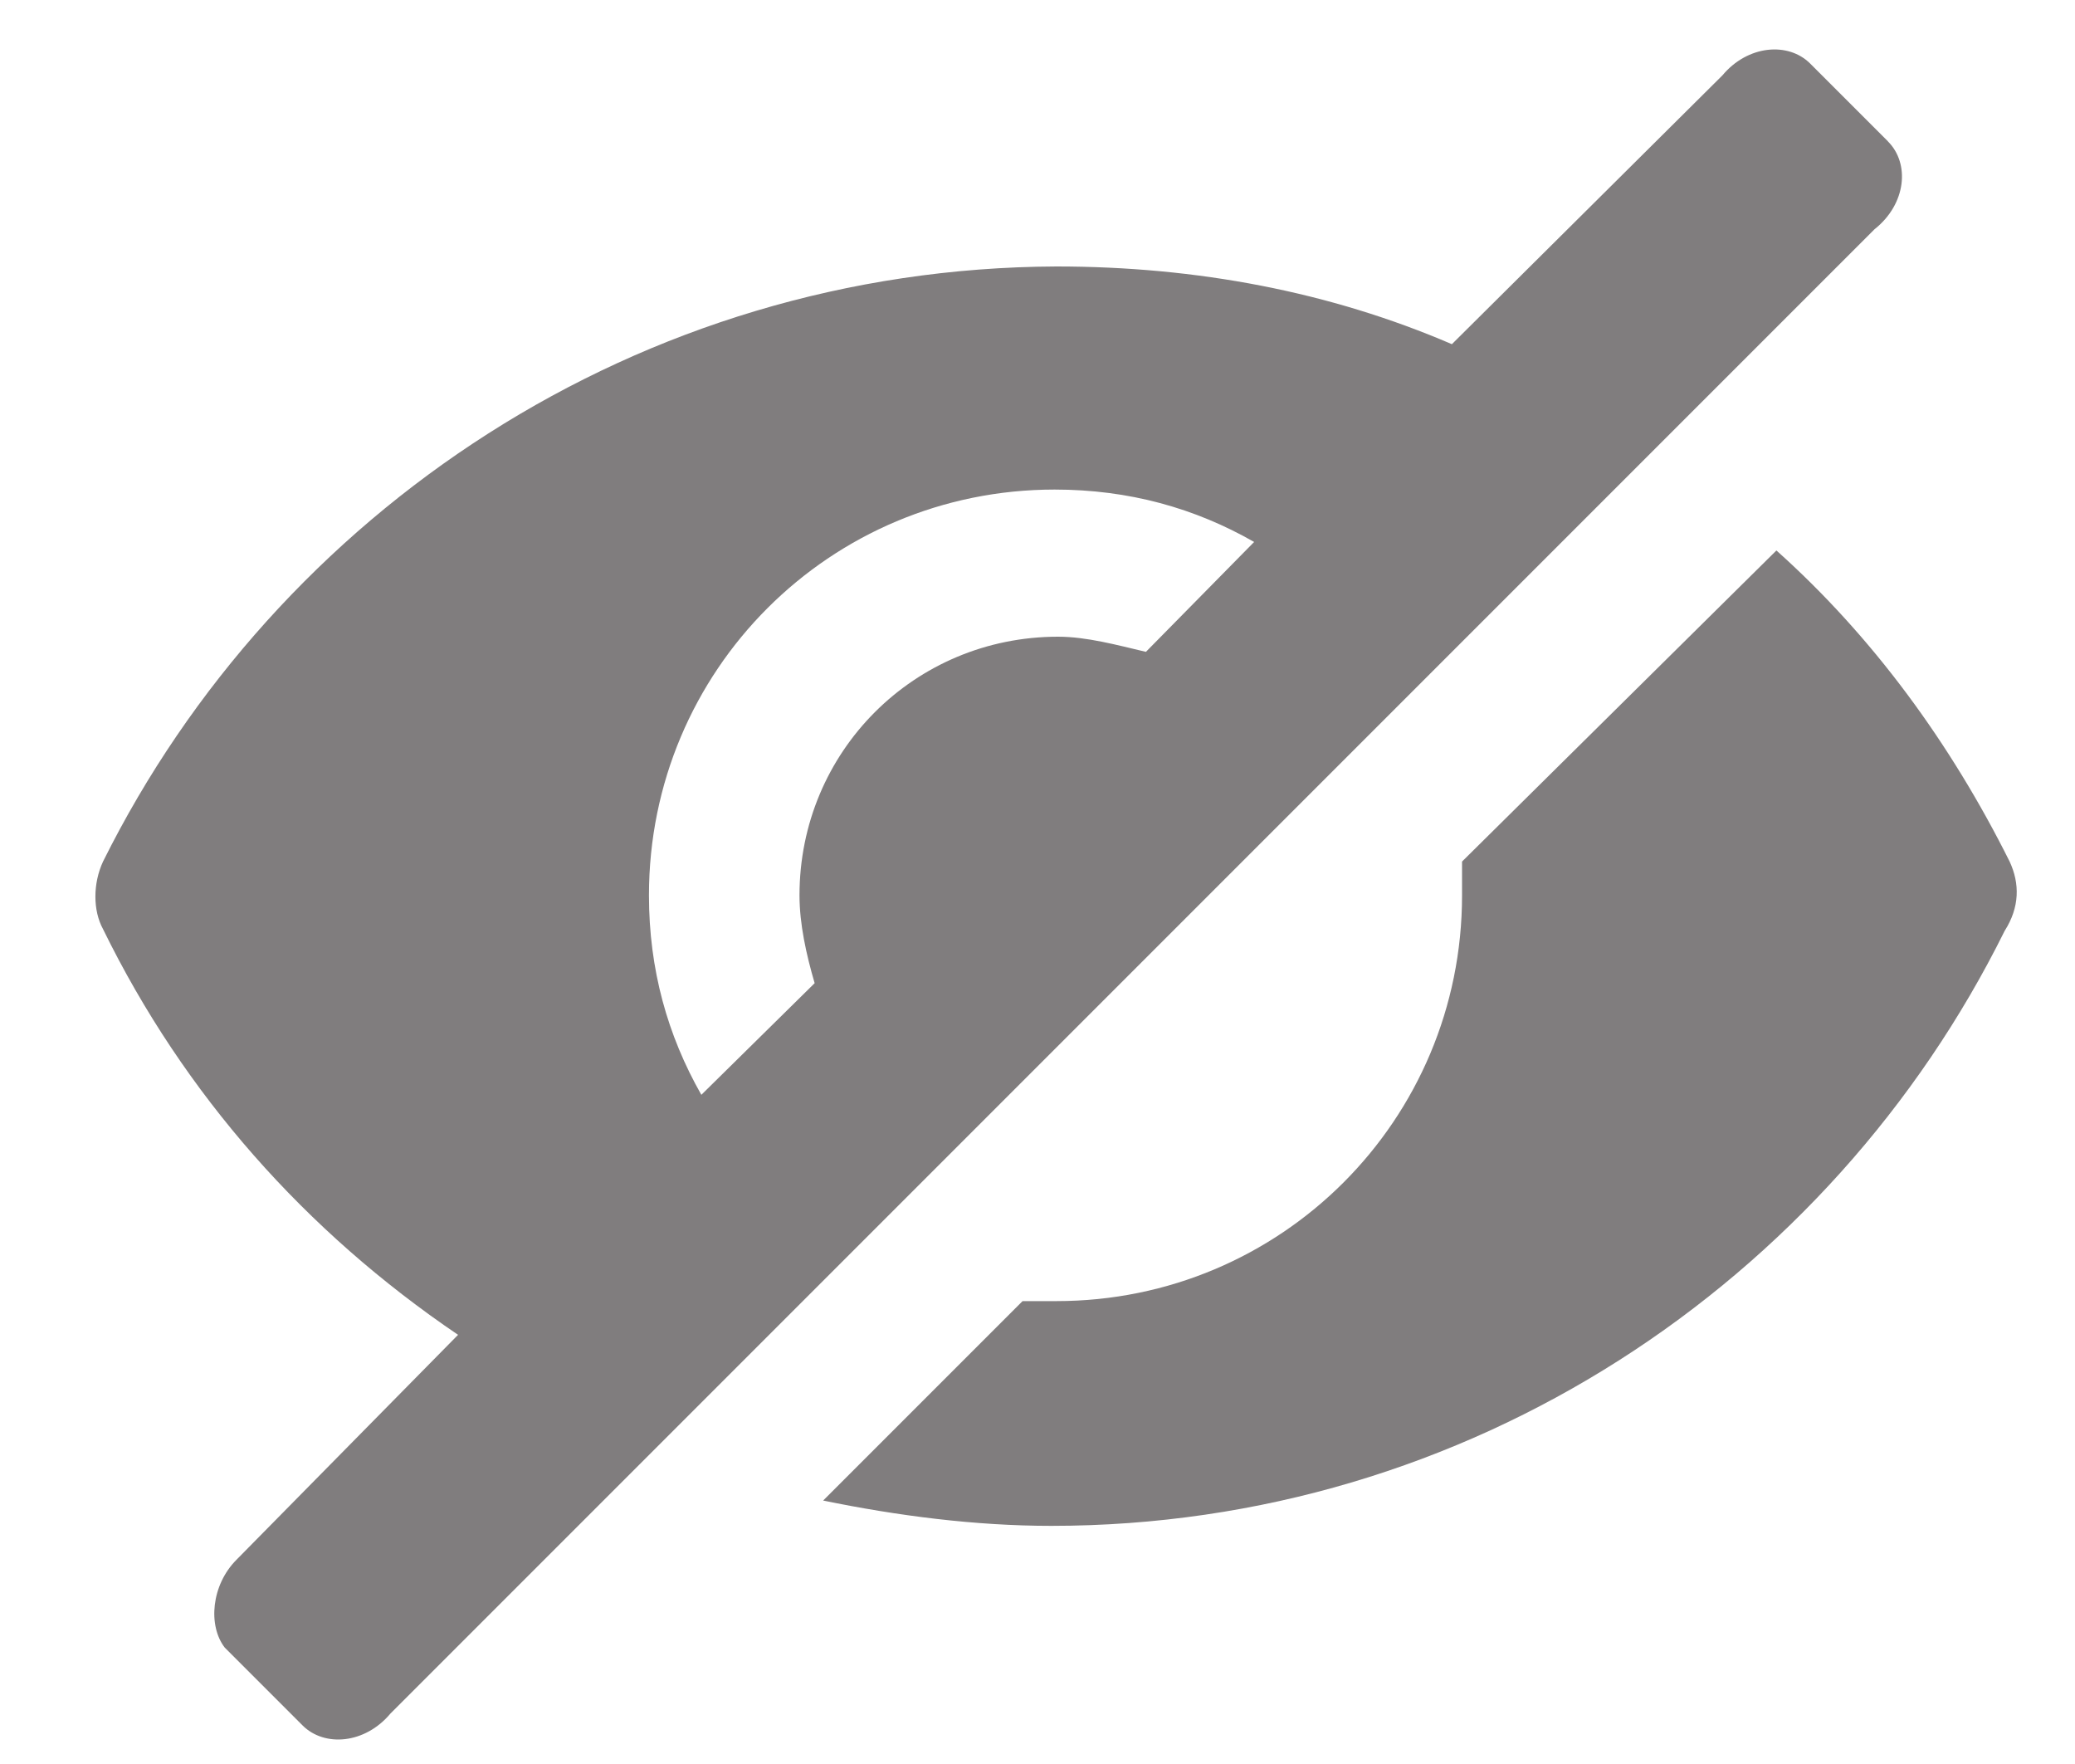 <svg width="20" height="17" viewBox="0 0 20 17" fill="none" xmlns="http://www.w3.org/2000/svg">
<g id="Hide view">
<path id="Vector" d="M18.197 1.362L17.448 0.613C17.236 0.401 16.845 0.434 16.601 0.727L13.994 3.317C12.821 2.812 11.534 2.568 10.182 2.568C6.158 2.584 2.671 4.93 0.993 8.303C0.895 8.514 0.895 8.775 0.993 8.954C1.775 10.551 2.948 11.87 4.415 12.864L2.28 15.031C2.036 15.275 2.003 15.666 2.166 15.878L2.916 16.628C3.127 16.839 3.518 16.807 3.763 16.514L18.067 2.21C18.376 1.965 18.409 1.574 18.197 1.363L18.197 1.362ZM11.045 6.282C10.768 6.217 10.475 6.136 10.198 6.136C8.813 6.136 7.706 7.244 7.706 8.628C7.706 8.905 7.771 9.198 7.852 9.475L6.76 10.551C6.435 9.98 6.255 9.345 6.255 8.628C6.255 6.461 7.999 4.718 10.165 4.718C10.882 4.718 11.518 4.897 12.088 5.223L11.045 6.282Z" fill="#807D7E"/>
<path id="Vector_2" d="M19.37 8.303C18.8 7.162 18.051 6.136 17.122 5.305L14.092 8.303V8.629C14.092 10.795 12.348 12.539 10.182 12.539H9.856L7.934 14.461C8.65 14.608 9.4 14.705 10.133 14.705C14.157 14.705 17.643 12.359 19.322 8.971C19.468 8.742 19.468 8.514 19.37 8.303L19.37 8.303Z" fill="#807D7E"/>
</g>
</svg>

